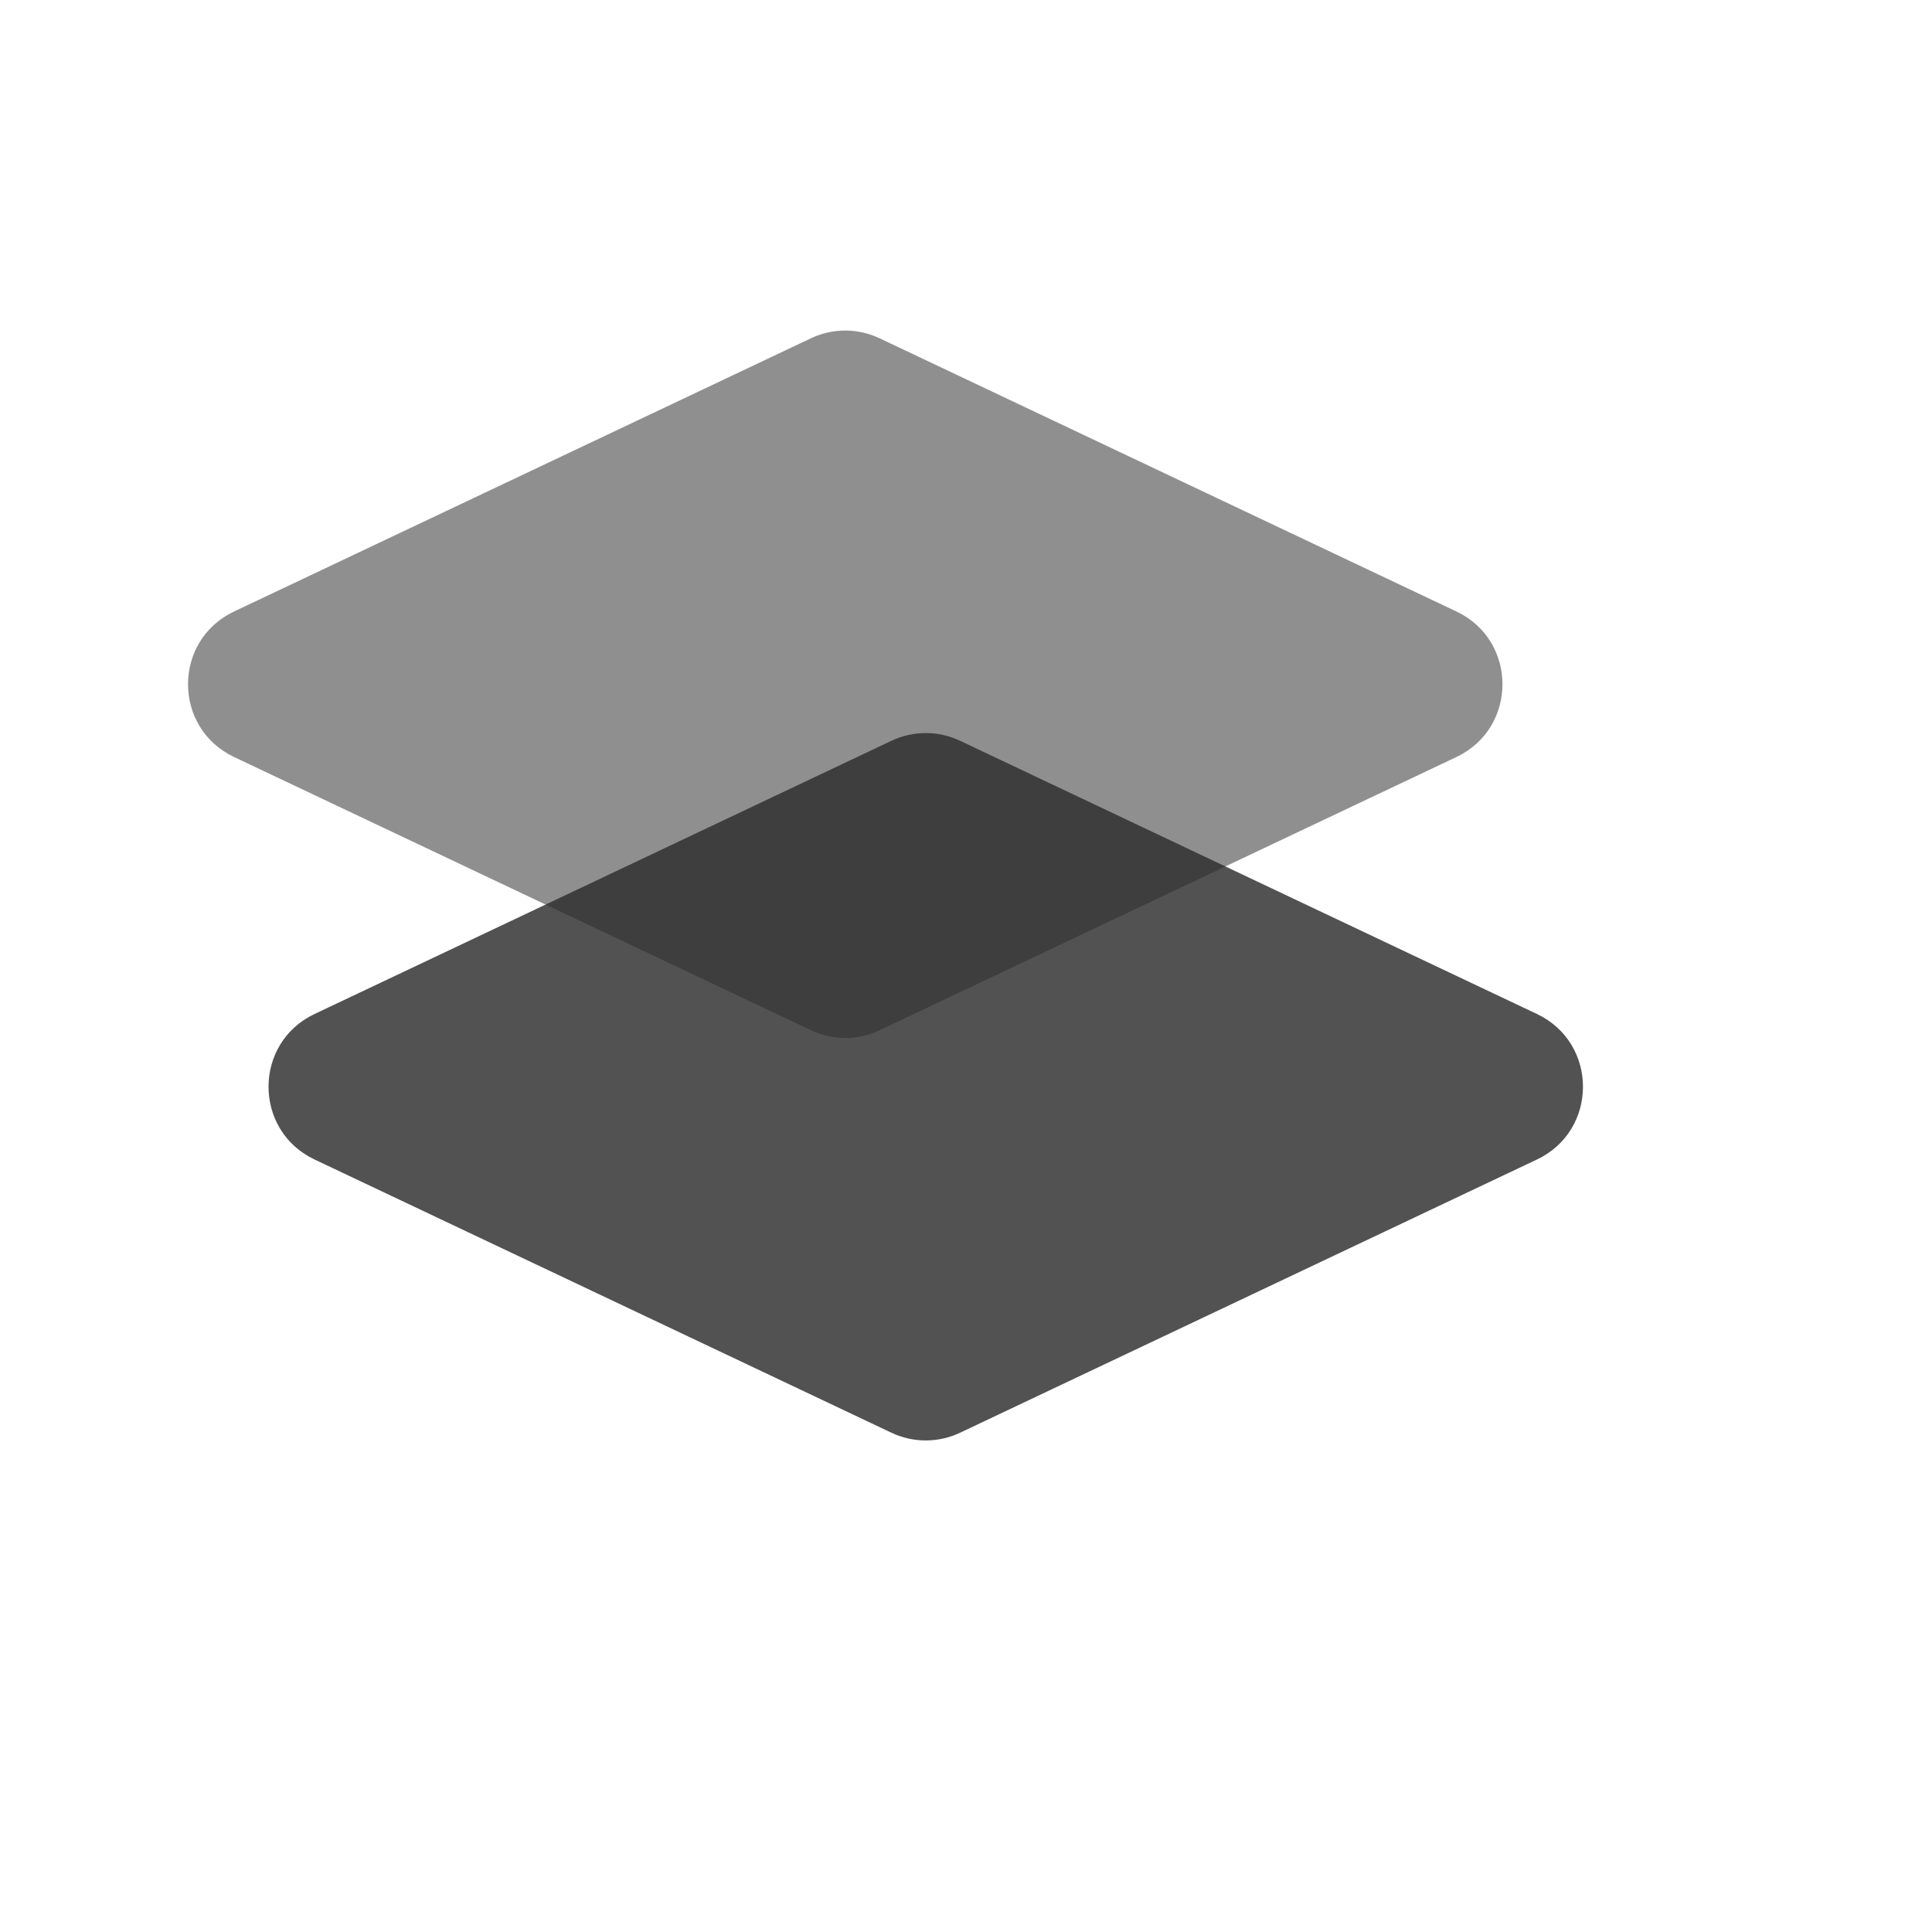 <svg width="24" height="24" viewBox="0 0 24 24" fill="none" xmlns="http://www.w3.org/2000/svg">
<path d="M10.072 12.797C10.343 12.926 10.657 12.926 10.928 12.797L18.092 9.404C18.855 9.043 18.855 7.957 18.092 7.596L10.928 4.203C10.657 4.074 10.343 4.074 10.072 4.203L2.908 7.596C2.145 7.957 2.145 9.043 2.908 9.404L10.072 12.797Z" fill="#292929" fill-opacity="0.52"/>
<path d="M11.928 9.203C11.657 9.074 11.343 9.074 11.072 9.203L3.908 12.596C3.145 12.957 3.145 14.043 3.908 14.404L11.072 17.797C11.343 17.926 11.657 17.926 11.928 17.797L19.092 14.404C19.855 14.043 19.855 12.957 19.092 12.596L11.928 9.203Z" fill="#2C2C2D" fill-opacity="0.82"/>
</svg>
